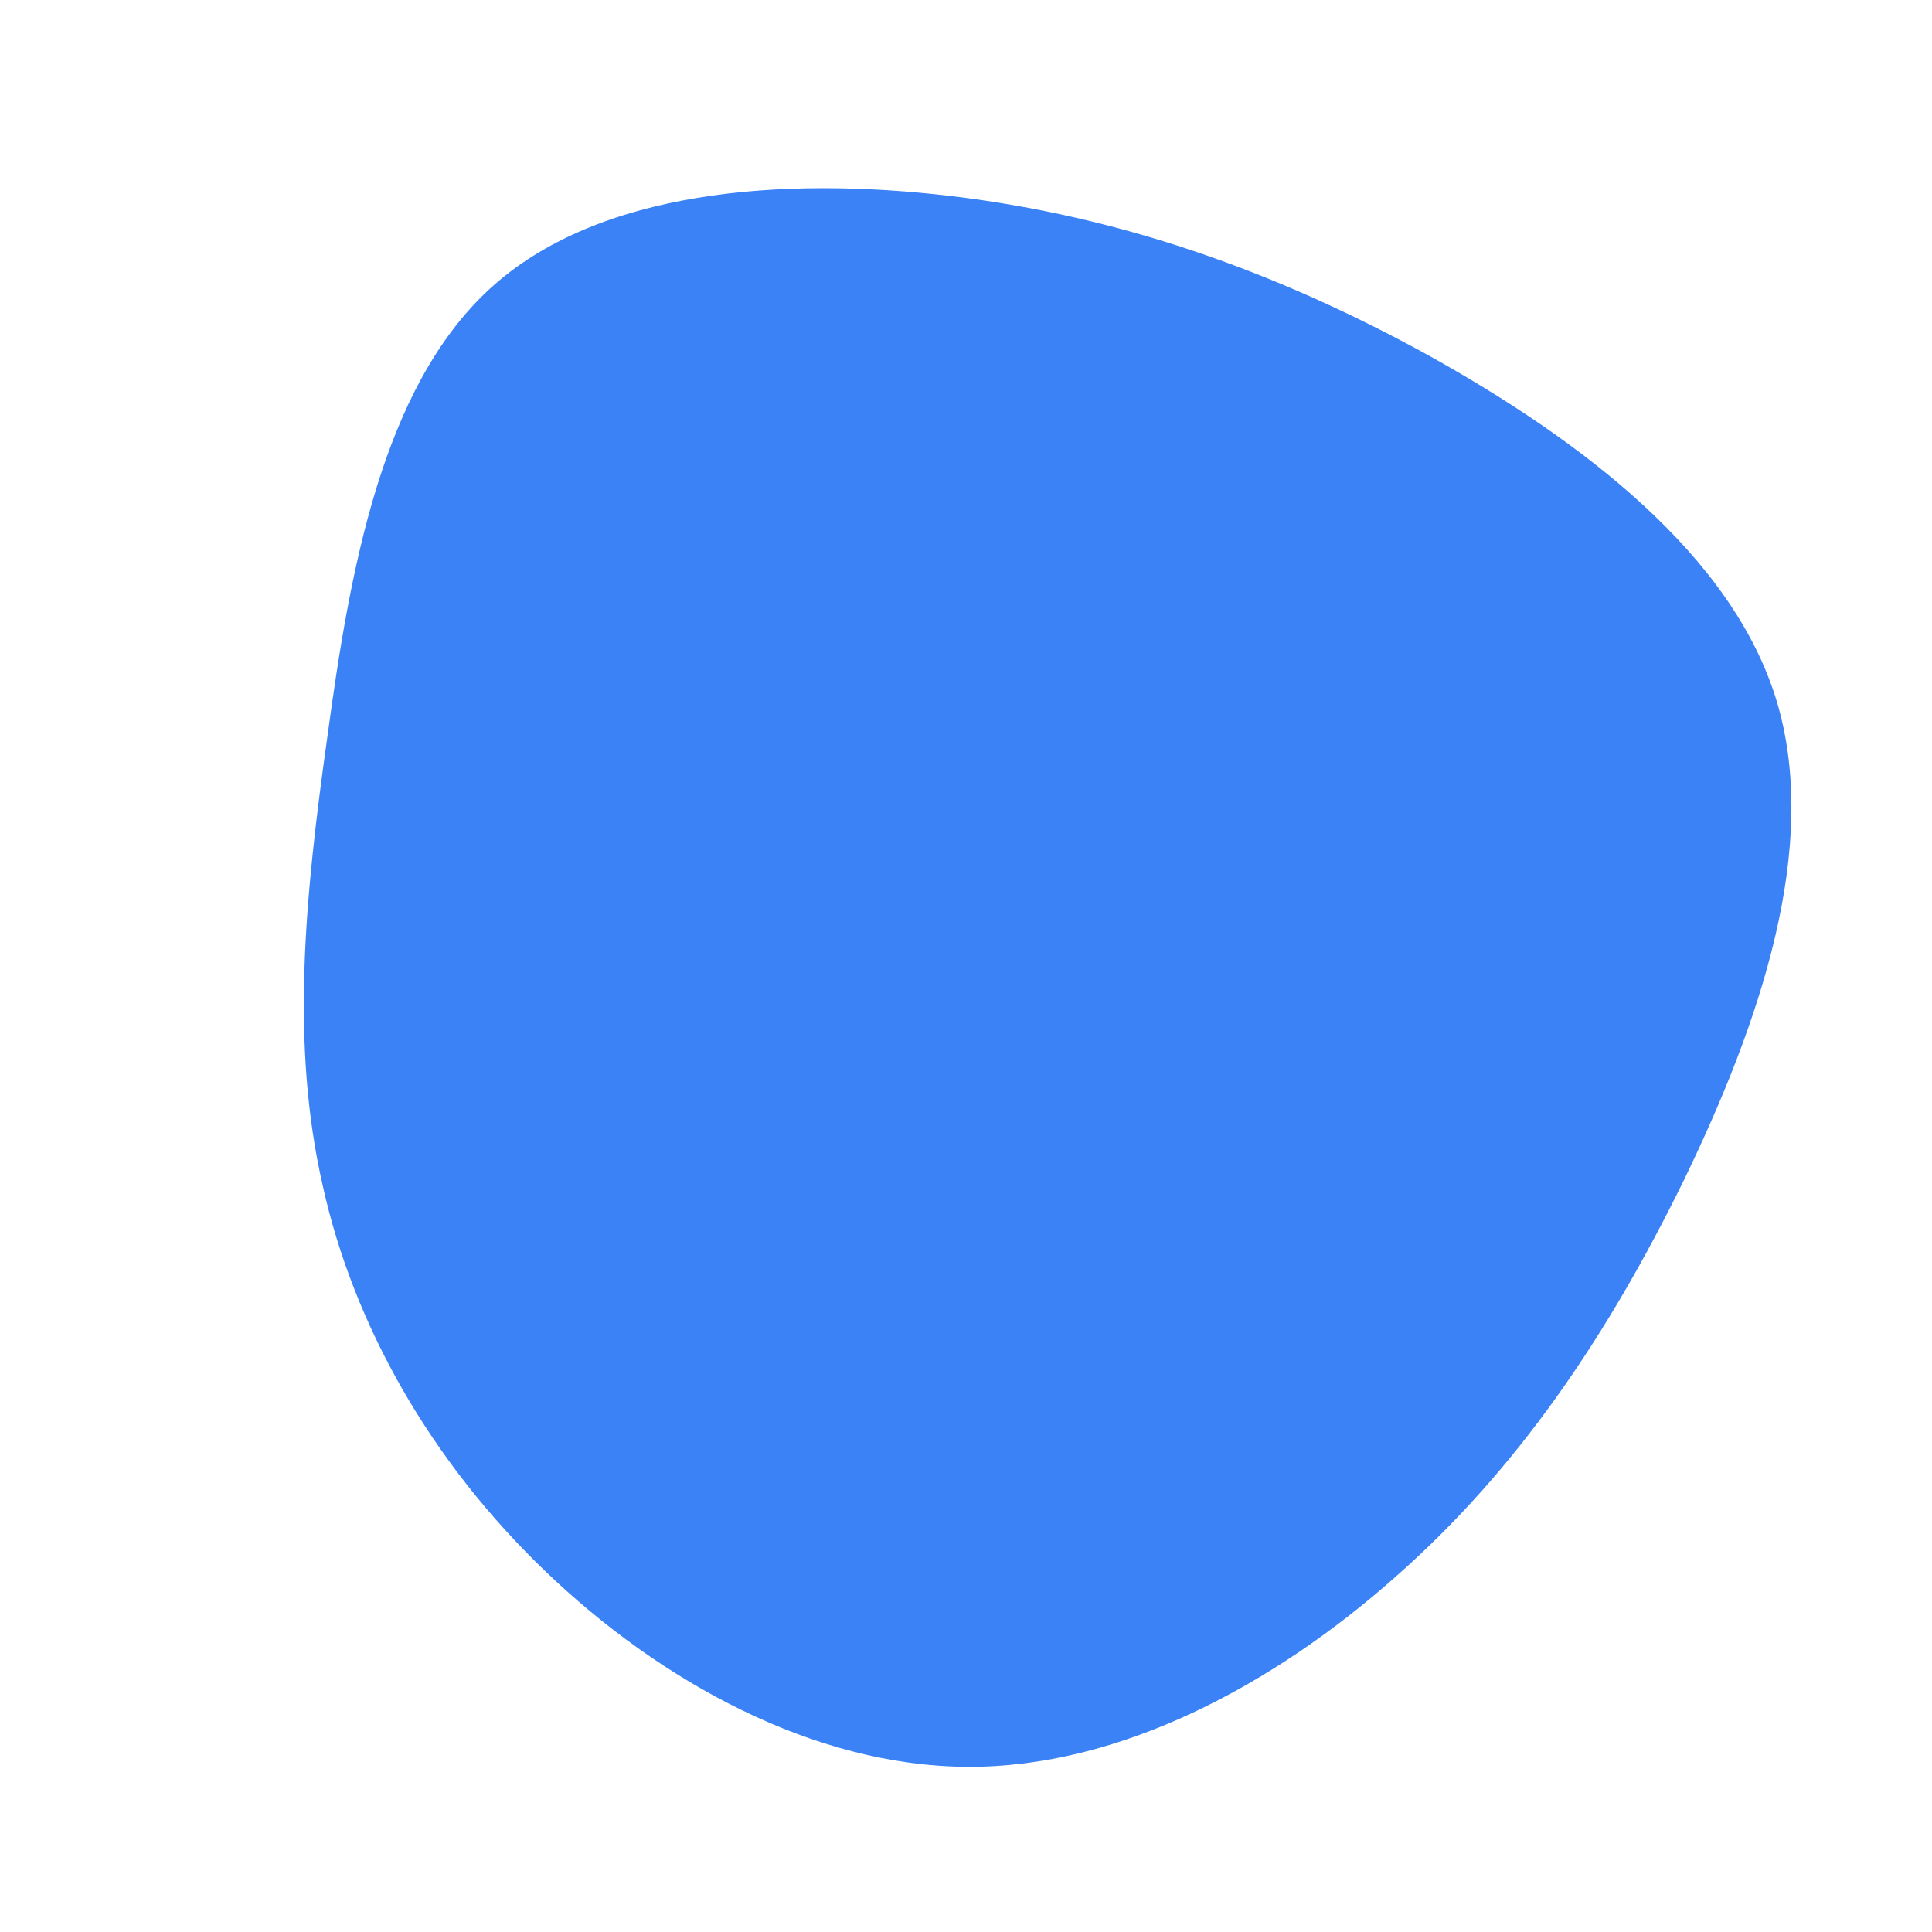 <?xml version="1.0" standalone="no"?>
<svg viewBox="0 0 200 200" xmlns="http://www.w3.org/2000/svg">
  <path fill="#3B82F6" d="M47.9,-63.2C63.7,-54.4,79.3,-42.6,83.9,-27.5C88.5,-12.3,82.1,6.1,74.3,22.2C66.4,38.3,57.1,52.1,44.5,63.2C31.9,74.4,15.9,83,0.1,82.9C-15.8,82.8,-31.6,74.1,-43.5,62.7C-55.4,51.3,-63.4,37.2,-66.6,22.7C-69.9,8.2,-68.5,-6.8,-66.1,-23.8C-63.8,-40.8,-60.5,-59.8,-49.3,-70.1C-38.2,-80.3,-19.1,-81.8,-1.5,-79.7C16,-77.6,32.1,-71.9,47.9,-63.2Z" transform="translate(100 100)" />
</svg>
